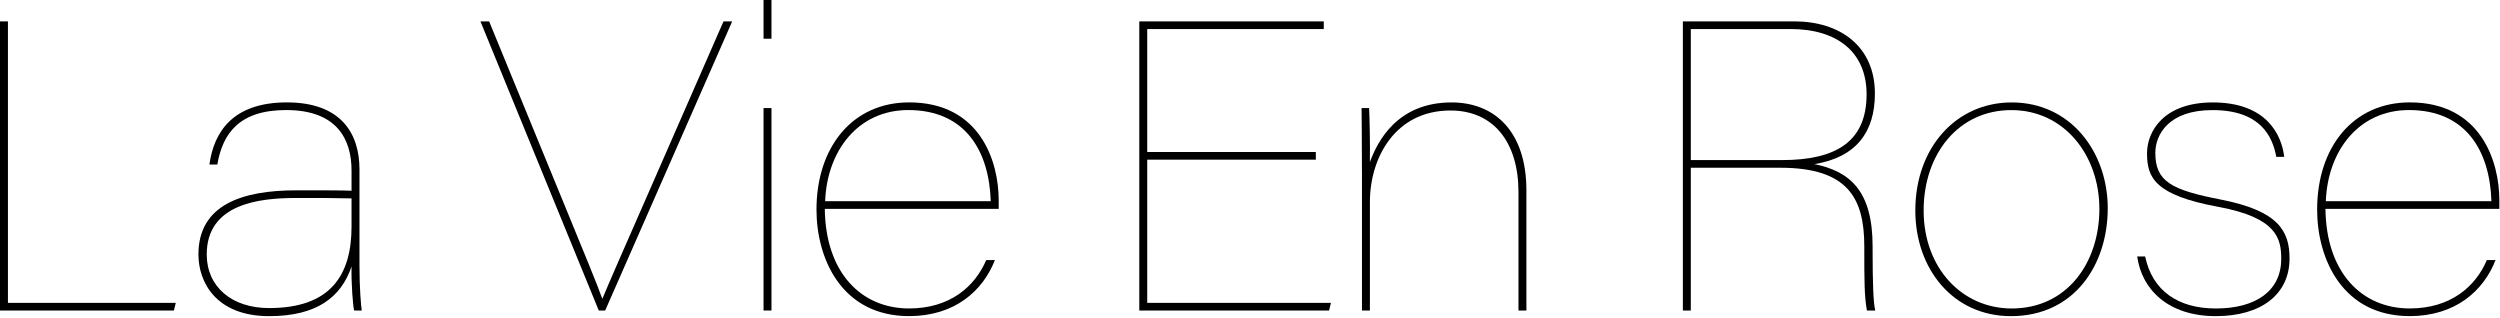 <svg width="731" height="93" viewBox="0 0 731 93" fill="none" xmlns="http://www.w3.org/2000/svg">
<g clip-path="url(#clip0_446_1497)">
<path d="M0 6.25H2.32V88.55H51.4L50.85 90.79H0V6.25Z" fill="black"/>
<path d="M105.11 77.7C105.11 84.3 105.55 89.25 105.77 90.79H103.56C103.23 89.85 102.68 83.01 102.79 77.94C99.689 87.02 92.51 92.44 78.689 92.44C63.099 92.44 58.02 82.42 58.02 74.4C58.02 59.78 70.95 55.65 86.65 55.65C96.6 55.65 99.689 55.65 102.79 55.77V49.87C102.79 40.67 98.48 32.18 83.669 32.18C69.96 32.18 65.1 39.02 63.55 48.1H61.23C62.559 38.55 68.079 29.94 83.889 29.94C99.7 29.94 105.11 39.02 105.11 49.51V77.69V77.7ZM102.79 58.01C98.48 57.89 93.389 57.89 86.54 57.89C75.6 57.89 60.45 59.66 60.45 74.4C60.45 83.83 67.74 90.08 78.689 90.08C96.49 90.08 102.79 80.65 102.79 66.26V58.01Z" fill="black"/>
<path d="M175.08 90.79L140.48 6.25H143.02L163.69 56.6C171.21 74.99 174.63 83.13 176.07 87.26H176.18C177.73 83.49 182.15 73.35 189 57.78L211.55 6.26H214.09L176.95 90.8H175.07L175.08 90.79Z" fill="black"/>
<path d="M223.26 0H225.58V11.32H223.26V0ZM223.26 31.6H225.58V90.79H223.26V31.6Z" fill="black"/>
<path d="M241.17 61.07C241.39 79.7 251.78 90.19 265.82 90.19C277.76 90.19 285.05 83.82 288.37 76.04H290.91C287.37 85.12 279.08 92.43 265.82 92.43C246.15 92.43 238.74 75.69 238.74 61.3C238.74 43.03 249.24 29.94 265.82 29.94C286.6 29.94 292.02 47.15 292.02 58.59V61.07H241.17ZM289.69 58.83C289.25 44.33 282.4 32.18 265.59 32.18C250.89 32.18 241.83 44.09 241.27 58.83H289.68H289.69Z" fill="black"/>
<path d="M384.75 46.69H335.45V88.55H389.17L388.62 90.79H333.13V6.25H387.07V8.49H335.45V44.45H384.75V46.69Z" fill="black"/>
<path d="M398.23 49.99C398.23 38.44 398.12 33.95 398.12 31.6H400.33C400.44 33.49 400.66 42.57 400.55 47.4C402.76 41.39 408.51 29.95 424.43 29.95C437.14 29.95 446.32 38.56 446.32 55.65V90.79H444V56.13C444 41.86 436.93 32.31 424.1 32.31C408.07 32.31 400.56 45.99 400.56 59.07V90.79H398.24V50L398.23 49.99Z" fill="black"/>
<path d="M494.39 49.05V90.79H492.07V6.25H524.68C538.06 6.25 548.22 13.56 548.22 27.36C548.22 38.56 542.8 45.99 530.53 47.99C540.92 50.11 547.55 55.77 547.55 72.04V73.1C547.55 82.89 547.77 88.55 548.32 90.79H545.89C545.12 86.78 545.12 81.48 545.12 73.1V72.04C545.12 57.77 540.15 49.05 520.58 49.05H494.38H494.39ZM494.39 46.81H521.03C536.73 46.81 545.79 41.5 545.79 27.59C545.79 15.21 537.17 8.49 523.57 8.49H494.39V46.81Z" fill="black"/>
<path d="M616.3 60.96C616.3 77.23 606.68 92.44 588 92.44C571.09 92.44 560.04 78.65 560.04 61.55C560.04 43.16 571.98 29.95 588.23 29.95C605.47 29.95 616.31 44.45 616.31 60.96H616.3ZM562.47 61.55C562.47 78.41 573.74 90.2 588.22 90.2C604.47 90.2 613.86 76.76 613.86 61.08C613.86 45.4 603.58 32.19 588.11 32.19C572.64 32.19 562.47 45.04 562.47 61.55Z" fill="black"/>
<path d="M627.24 74.99C629.34 85.01 636.86 90.2 647.91 90.2C659.52 90.2 667.03 85.13 667.03 75.7C667.03 69.8 665.81 63.67 648.68 60.49C630 57.07 627.79 51.88 627.79 44.81C627.79 38.44 632.65 29.95 647.02 29.95C662.72 29.95 667.14 39.38 667.91 45.87H665.59C664.48 39.86 660.95 32.19 646.91 32.19C634.09 32.19 630.22 39.38 630.22 44.69C630.22 53.06 634.86 55.54 649.45 58.37C666.25 61.67 669.46 67.57 669.46 75.58C669.46 86.07 661.17 92.44 647.91 92.44C633.98 92.44 626.24 84.66 624.92 74.99H627.24Z" fill="black"/>
<path d="M679.96 61.07C680.18 79.7 690.57 90.19 704.61 90.19C716.55 90.19 723.84 83.82 727.16 76.04H729.7C726.16 85.12 717.87 92.43 704.61 92.43C684.94 92.43 677.53 75.69 677.53 61.3C677.53 43.03 688.03 29.94 704.61 29.94C725.39 29.94 730.81 47.15 730.81 58.59V61.07H679.96ZM728.49 58.83C728.05 44.33 721.2 32.18 704.39 32.18C689.69 32.18 680.63 44.09 680.07 58.83H728.48H728.49Z" fill="black"/>
</g>
<defs>
<clipPath id="clip0_446_1497">
<rect width="730.81" height="92.44" fill="white"/>
</clipPath>
</defs>
</svg>
